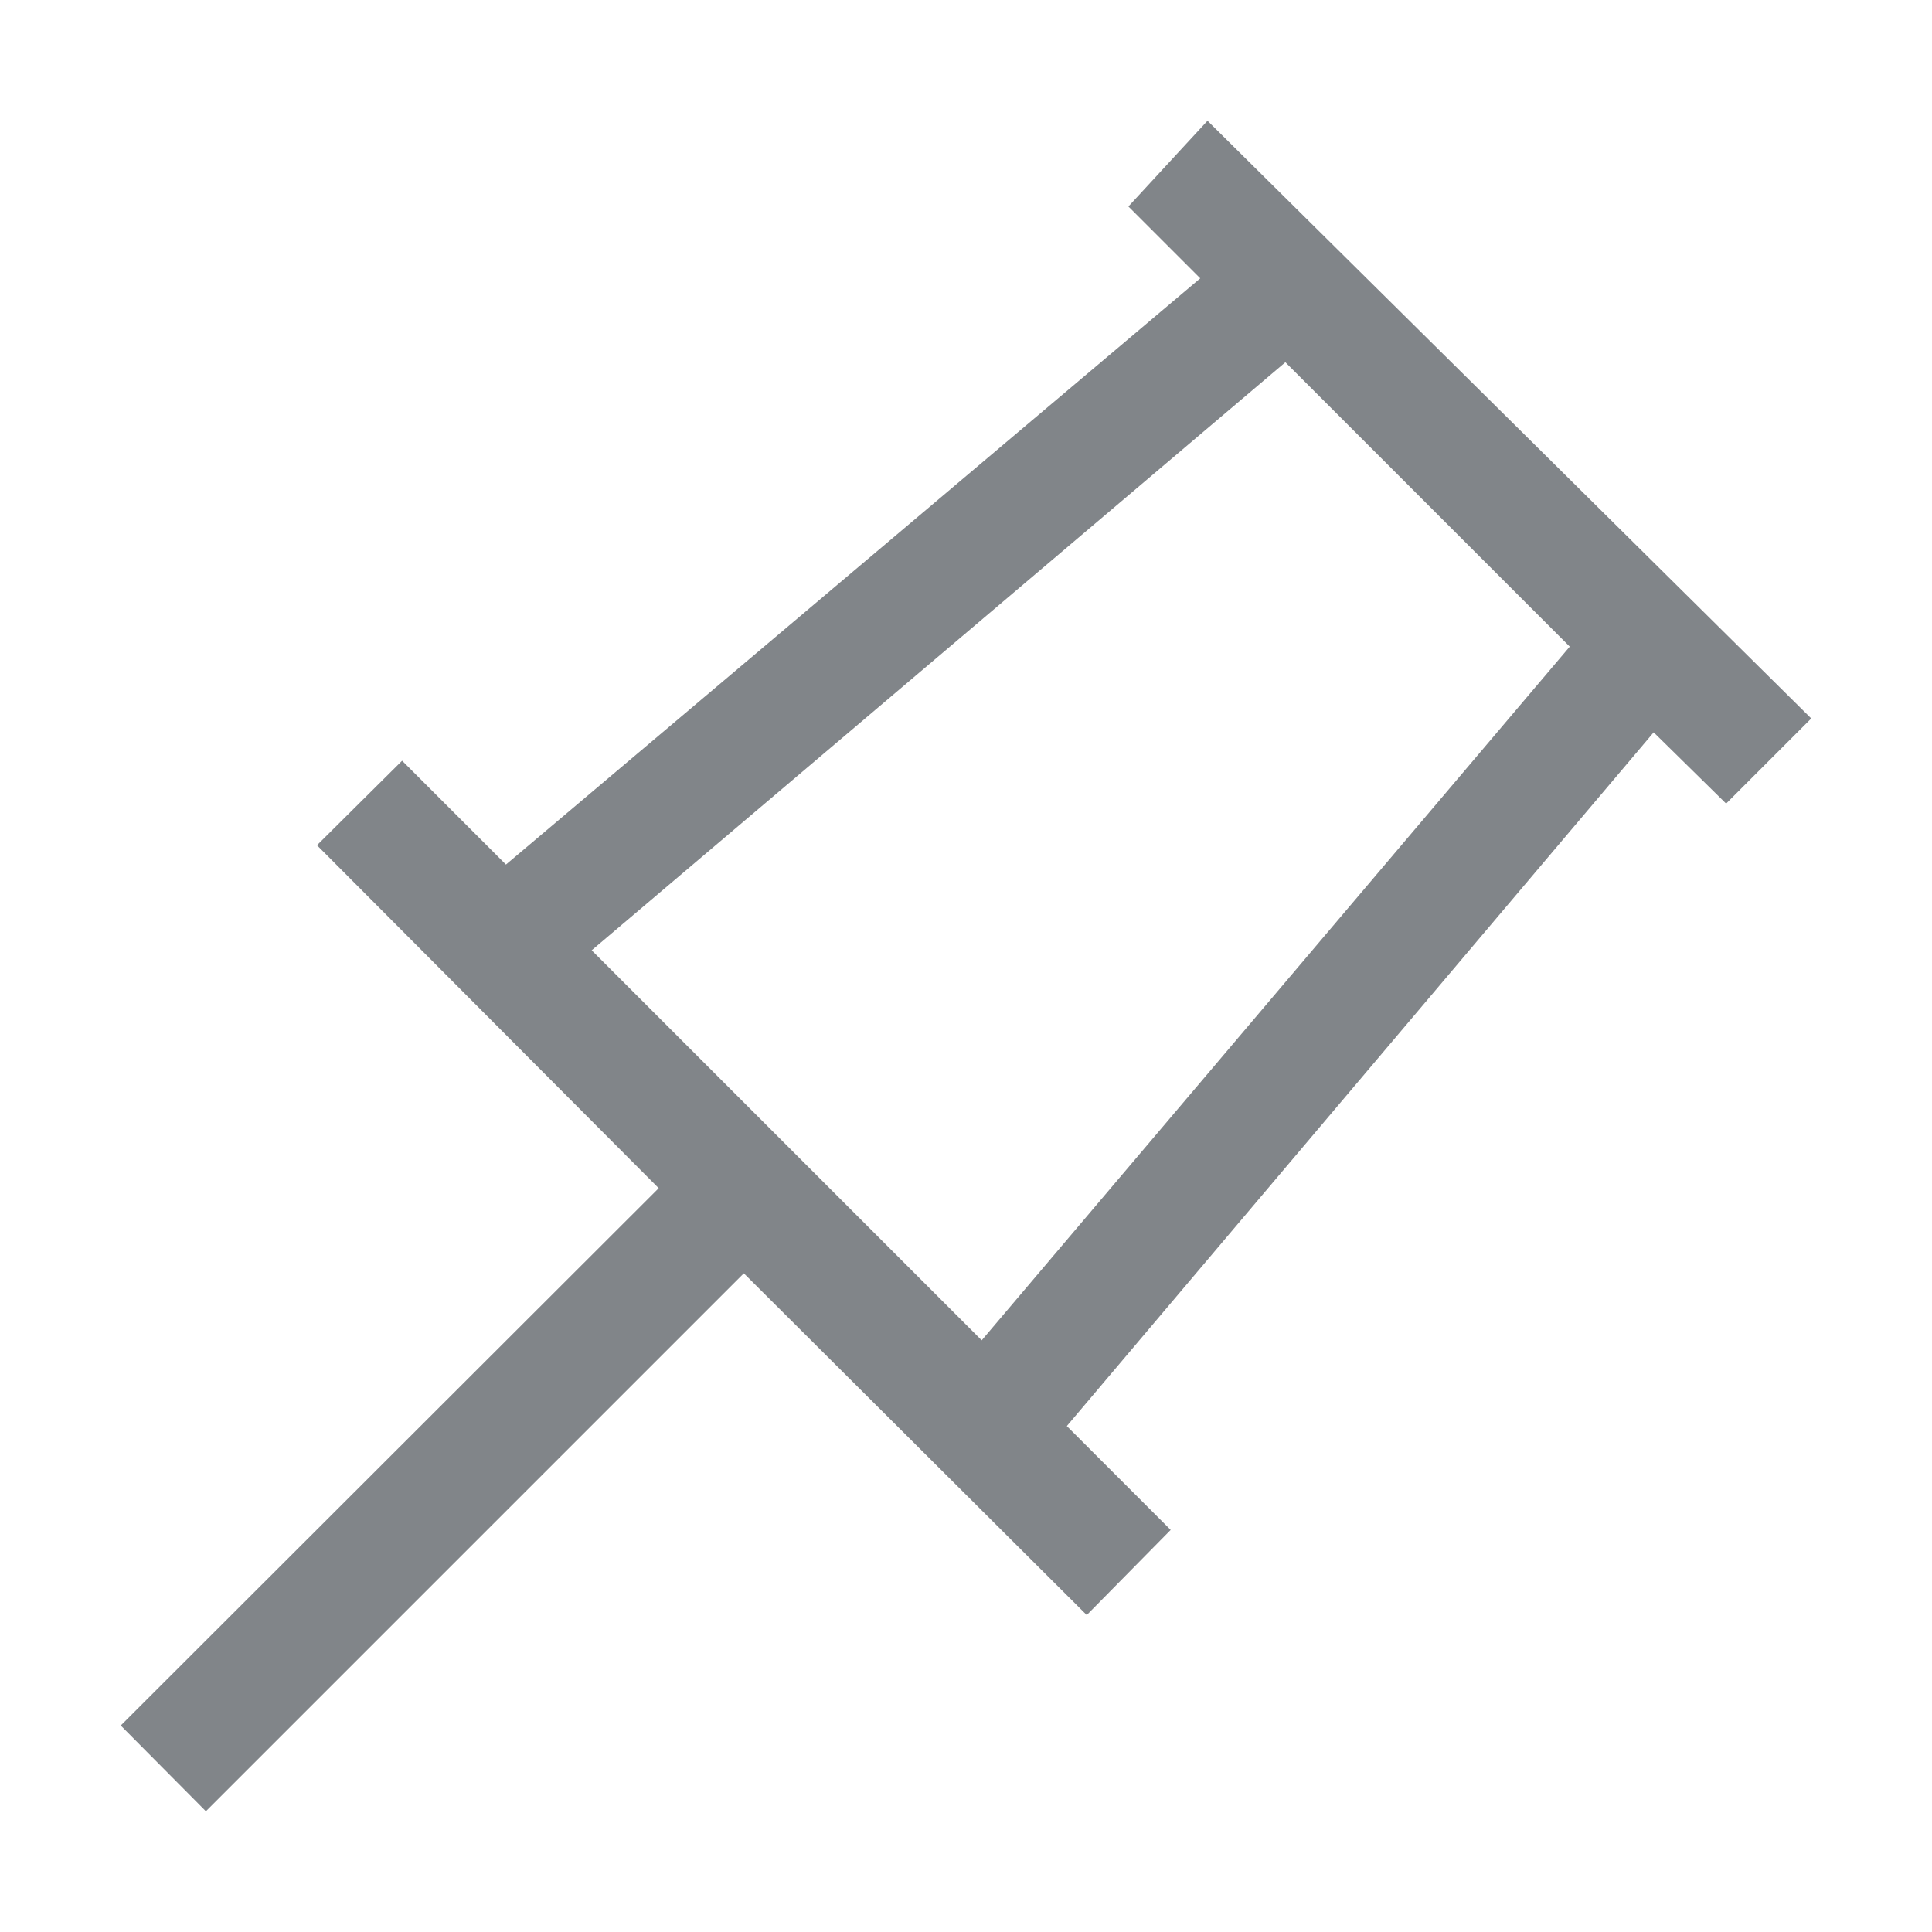 <svg width="32" height="32" viewBox="0 0 32 32" fill="none" xmlns="http://www.w3.org/2000/svg">
<path d="M28.59 13.31L30 11.9L20 2L18.69 3.42L19.88 4.61L8.38 14.32L6.66 12.6L5.25 14L10.91 19.68L2 28.58L3.41 30L12.32 21.09L18 26.75L19.39 25.34L17.67 23.62L27.39 12.13L28.59 13.31ZM16.26 22.2L9.8 15.74L21.29 6L26 10.71L16.26 22.2Z" fill="#818589"/>
</svg>
